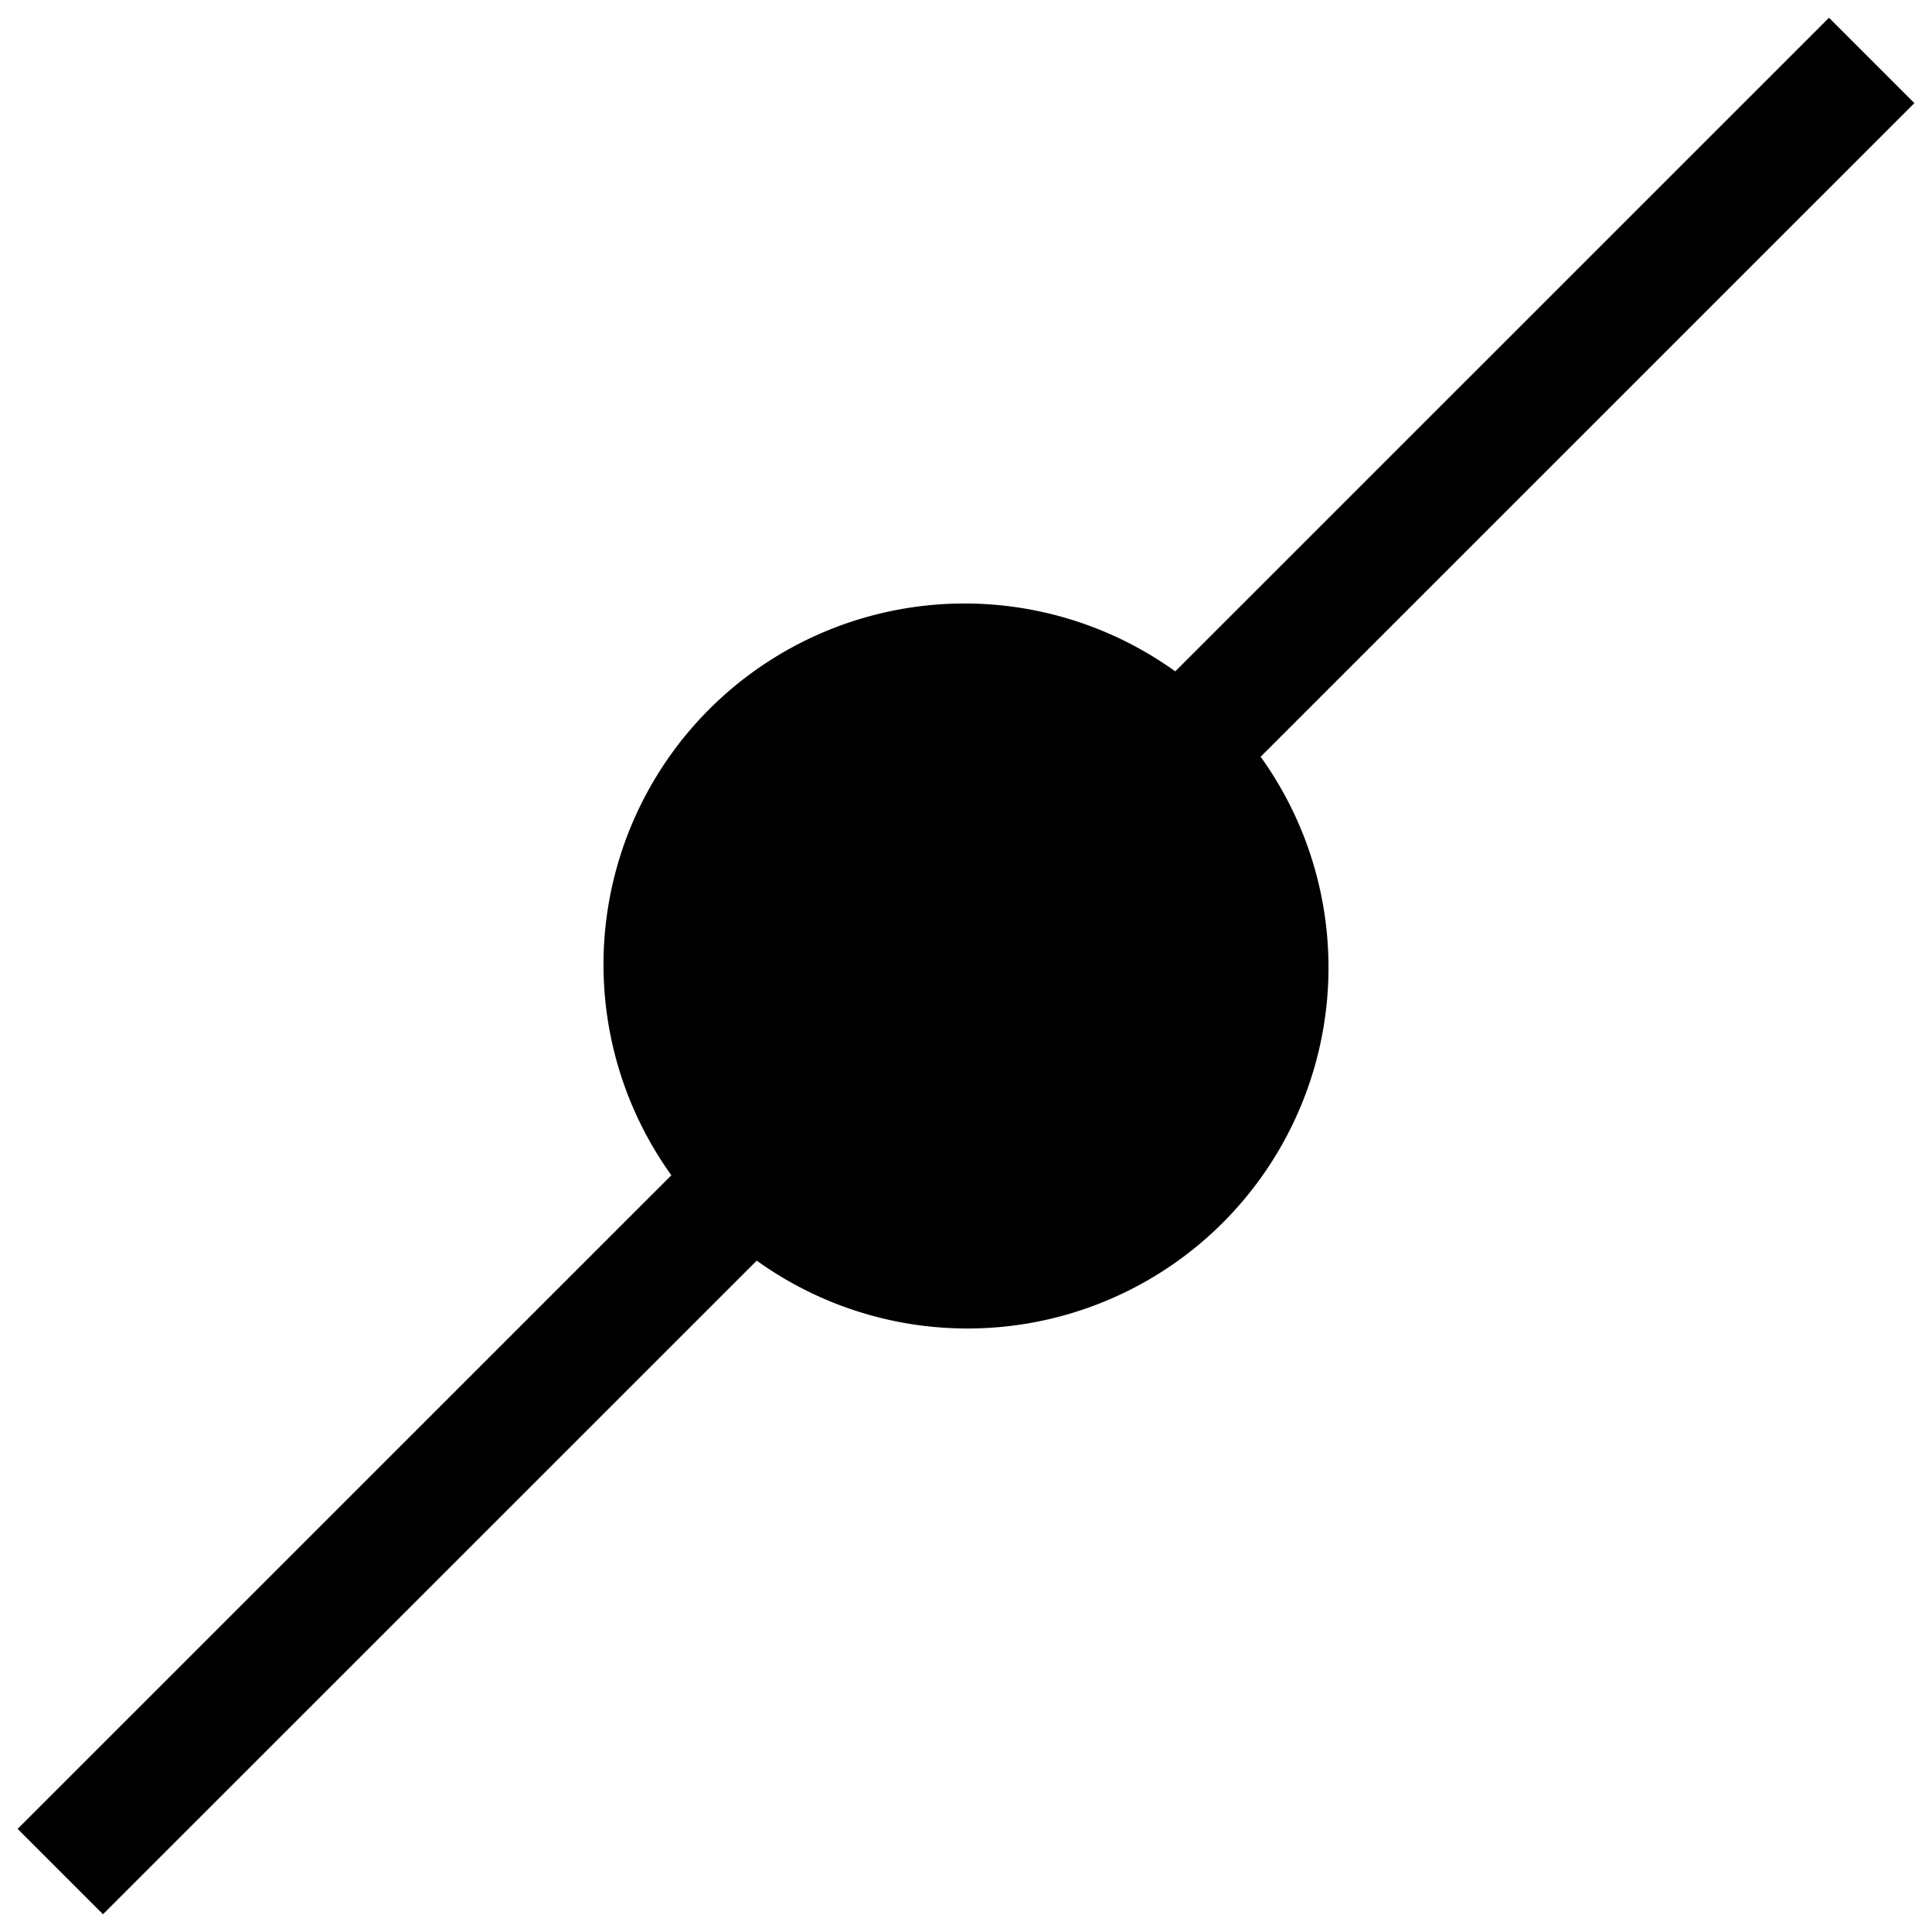 <svg id="icons" xmlns="http://www.w3.org/2000/svg" viewBox="0 0 16 16"><path d="M15.854.854l-.707-.707L9.733 5.56A2.99 2.99 0 0 0 5.56 9.733L.146 15.146l.707.707 5.414-5.413a2.99 2.99 0 0 0 4.173-4.173z"/></svg>